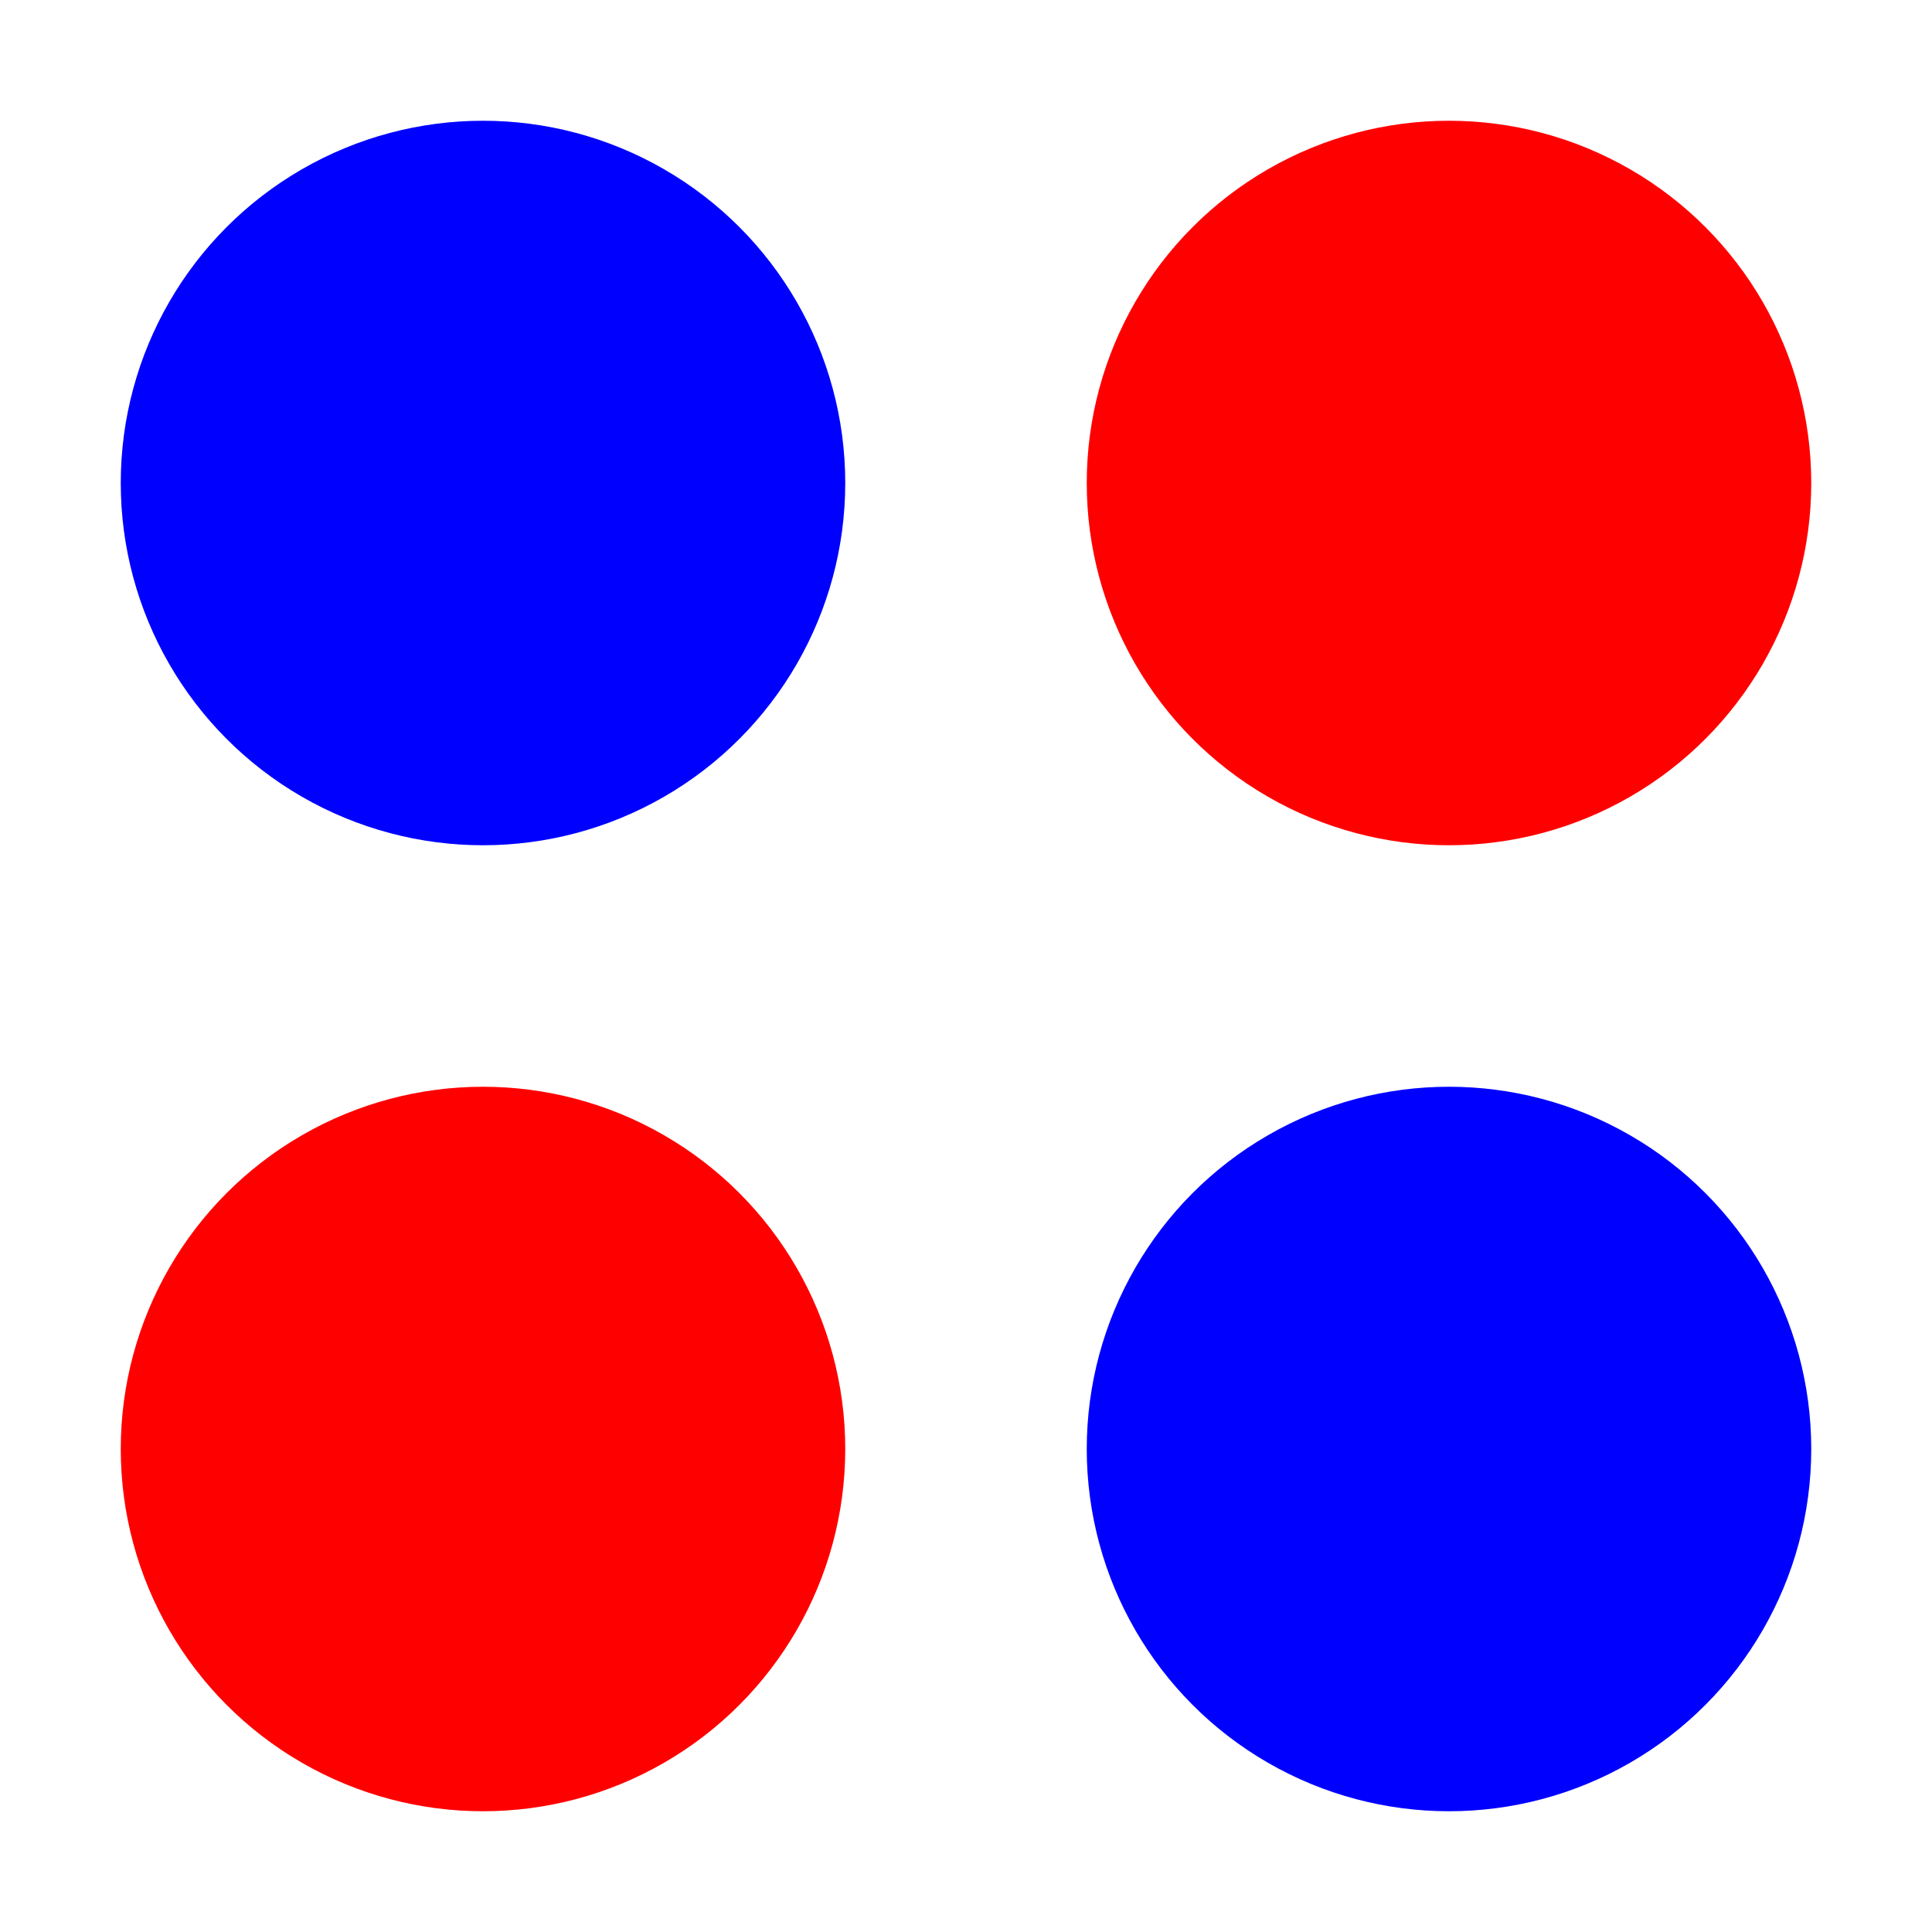 <!DOCTYPE svg PUBLIC "-//W3C//DTD SVG 1.1//EN" "http://www.w3.org/Graphics/SVG/1.1/DTD/svg11.dtd">
<svg xmlns="http://www.w3.org/2000/svg" width="16" height="16">
    <!-- <rect x="0" y="0" width="8" height="8" fill="white" stroke="black" stroke-width="1" /> -->
    <circle cx="4" cy="4" r="3" fill="blue" />
    <!-- <rect x="8" y="0" width="8" height="8" fill="white" stroke="black" stroke-width="1" /> -->
    <circle cx="12" cy="4" r="3" fill="red" />
    <!-- <rect x="0" y="8" width="8" height="8" fill="white" stroke="black" stroke-width="1" /> -->
    <circle cx="4" cy="12" r="3" fill="red" />
    <!-- <rect x="8" y="8" width="8" height="8" fill="white" stroke="black" stroke-width="1" />     -->
    <circle cx="12" cy="12" r="3" fill="blue" />
</svg>